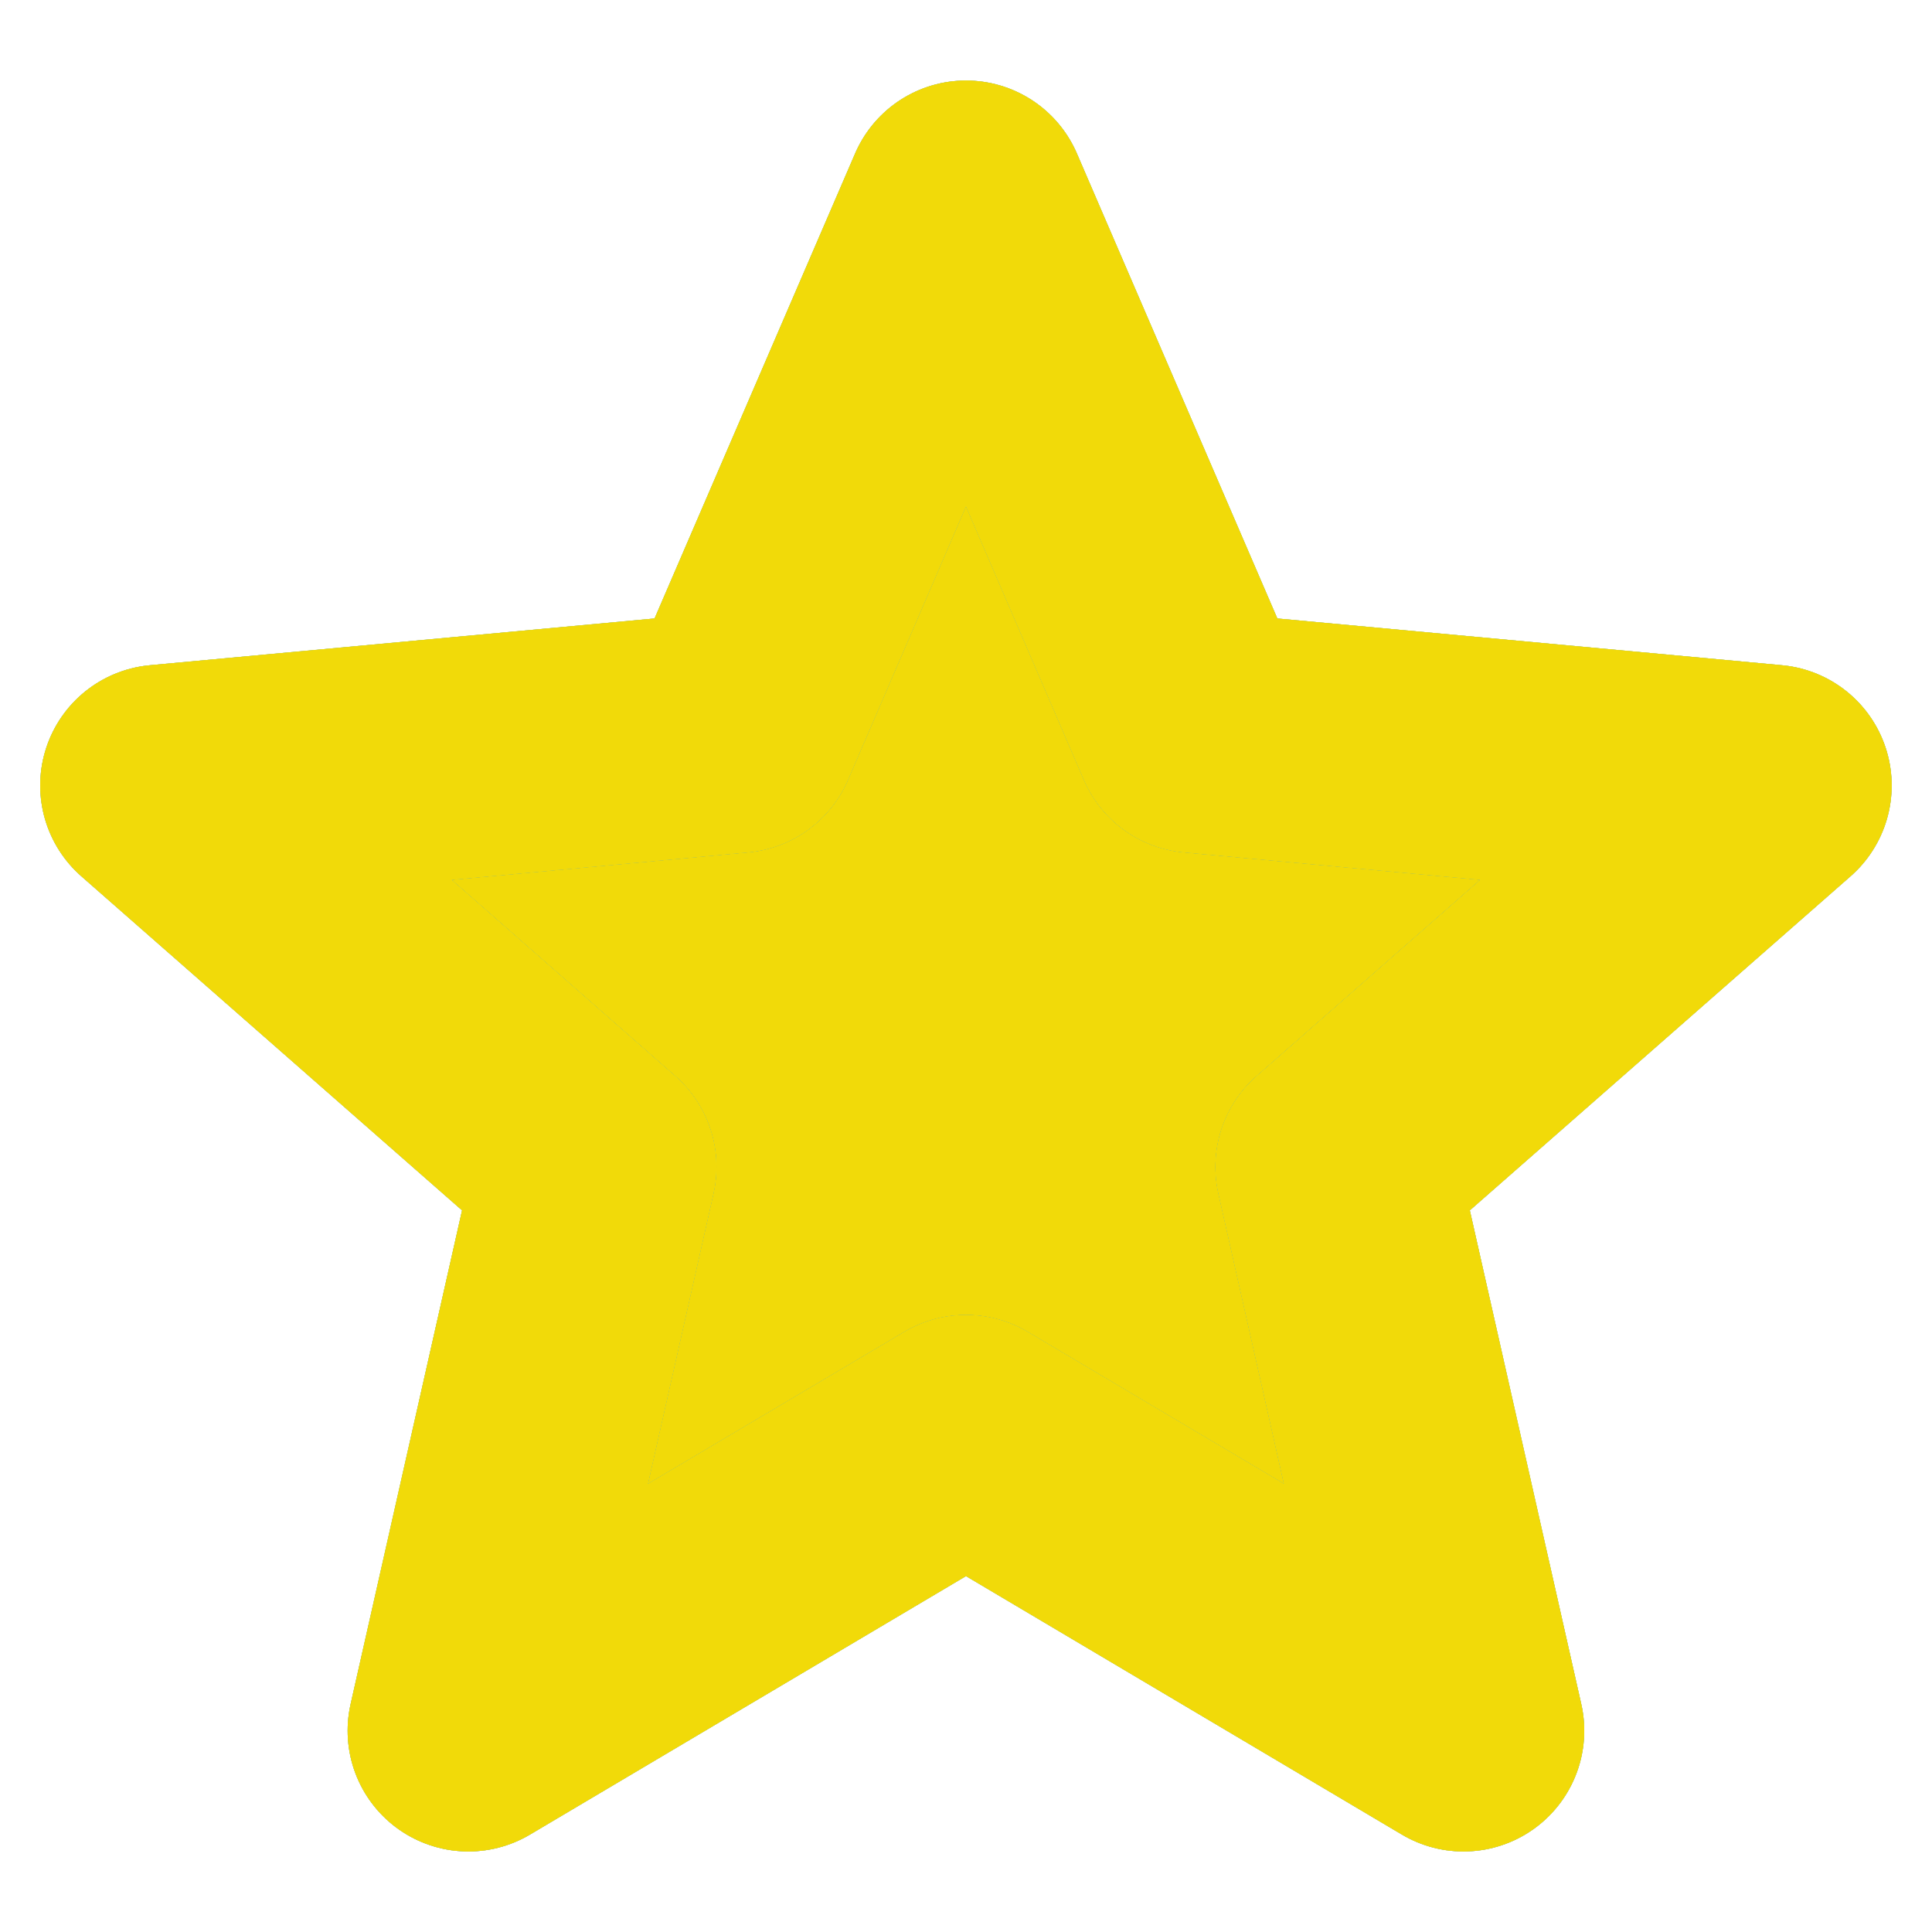 <svg width="16" height="16" viewBox="0 0 16 16" fill="none" xmlns="http://www.w3.org/2000/svg">
<g clip-path="url(#clip0_1616_80214)">
<path d="M8 1.667L9.895 6.063L14.666 6.505L11.066 9.664L12.12 14.333L8 11.89L3.879 14.333L4.933 9.664L1.333 6.505L6.104 6.063L8 1.667Z" fill="#0867D6"/>
<path d="M8 1.667L9.895 6.063L14.666 6.505L11.066 9.664L12.12 14.333L8 11.89L3.879 14.333L4.933 9.664L1.333 6.505L6.104 6.063L8 1.667Z" fill="#EEEE36"/>
<path d="M8 1.667L9.895 6.063L14.666 6.505L11.066 9.664L12.12 14.333L8 11.89L3.879 14.333L4.933 9.664L1.333 6.505L6.104 6.063L8 1.667Z" fill="#F1DA09"/>
<path d="M8 1.667L9.895 6.063L14.666 6.505L11.066 9.664L12.12 14.333L8 11.89L3.879 14.333L4.933 9.664L1.333 6.505L6.104 6.063L8 1.667Z" stroke="#0867D6" stroke-width="2" stroke-linejoin="round"/>
<path d="M8 1.667L9.895 6.063L14.666 6.505L11.066 9.664L12.12 14.333L8 11.89L3.879 14.333L4.933 9.664L1.333 6.505L6.104 6.063L8 1.667Z" stroke="#EEEE36" stroke-width="2" stroke-linejoin="round"/>
<path d="M8 1.667L9.895 6.063L14.666 6.505L11.066 9.664L12.12 14.333L8 11.89L3.879 14.333L4.933 9.664L1.333 6.505L6.104 6.063L8 1.667Z" stroke="#F1DA09" stroke-width="2" stroke-linejoin="round"/>
</g>
<defs>
<clipPath id="clip0_1616_80214">
<rect width="16" height="16" fill="white"/>
</clipPath>
</defs>
</svg>
